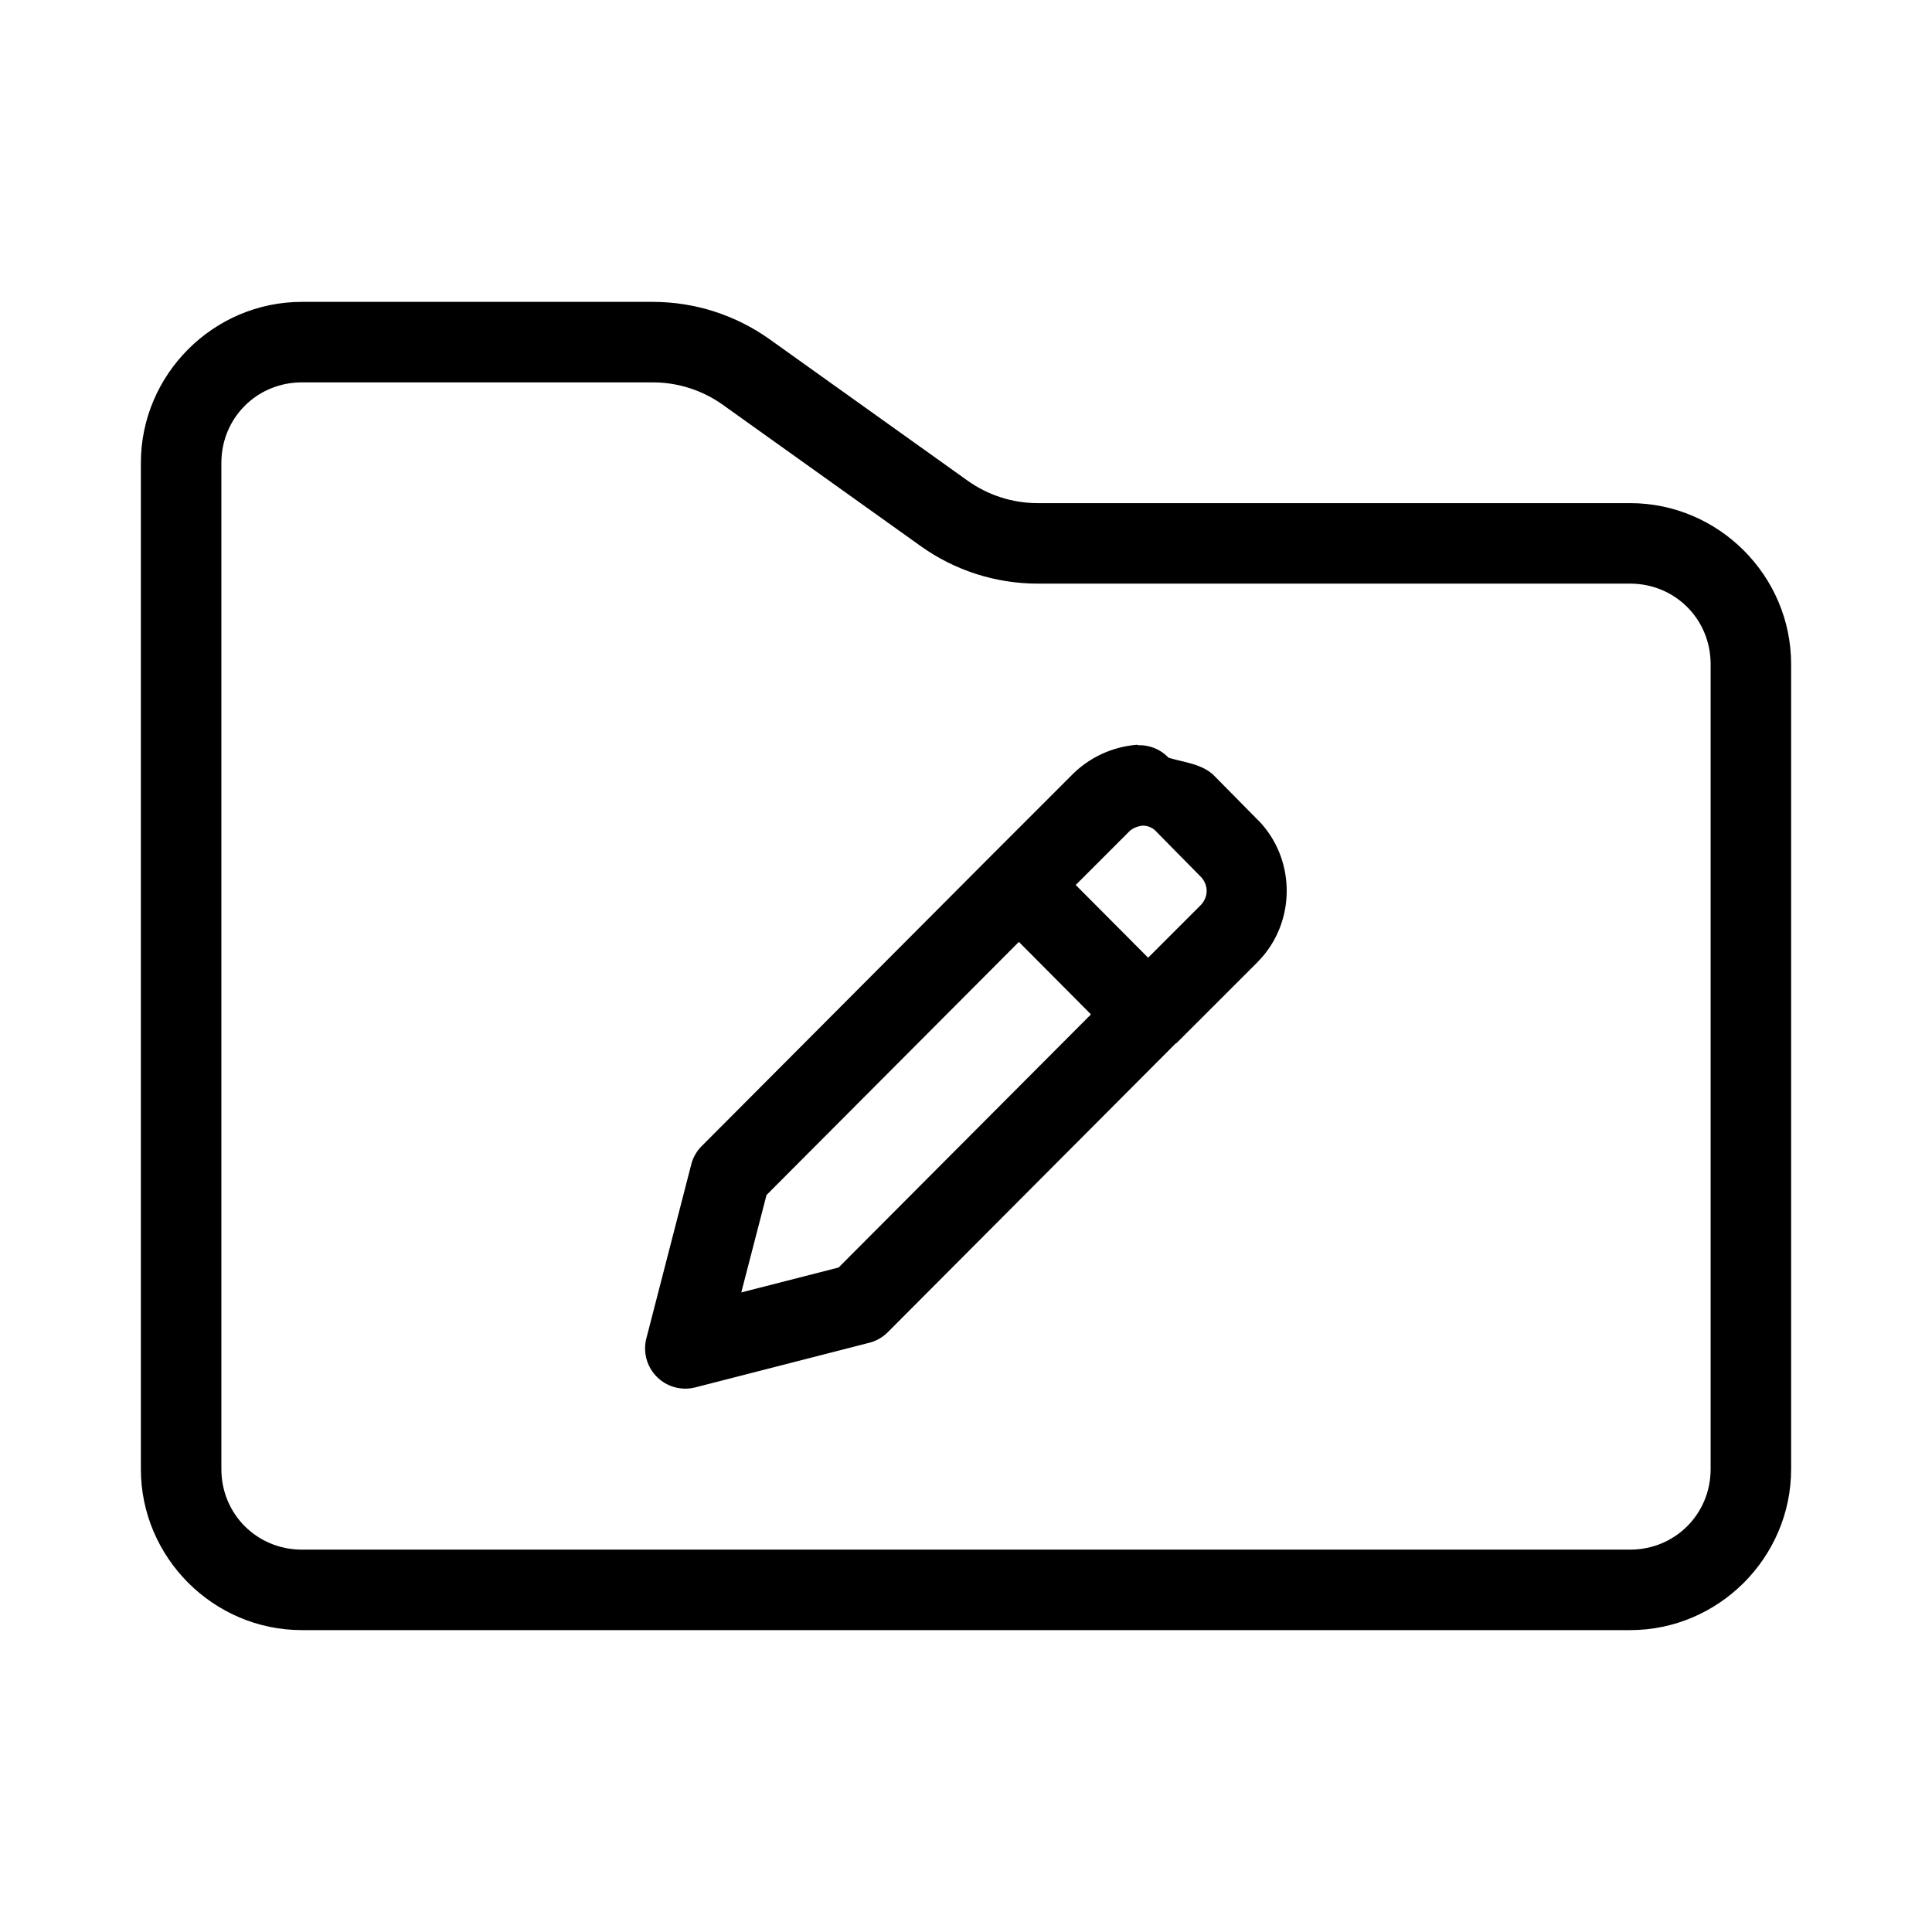 <?xml version="1.0" encoding="UTF-8" standalone="no"?>
<svg
   viewBox="0 0 48 48"
   version="1.1"
   id="svg2"
   sodipodi:docname="folder-text.svg"
   xmlns:inkscape="http://www.inkscape.org/namespaces/inkscape"
   xmlns:sodipodi="http://sodipodi.sourceforge.net/DTD/sodipodi-0.dtd"
   xmlns="http://www.w3.org/2000/svg"
   xmlns:svg="http://www.w3.org/2000/svg">
  <sodipodi:namedview
     id="namedview2"
     pagecolor="#ffffff"
     bordercolor="#666666"
     borderopacity="1.0"
     inkscape:showpageshadow="2"
     inkscape:pageopacity="0.0"
     inkscape:pagecheckerboard="0"
     inkscape:deskcolor="#d1d1d1" />
  <defs
     id="defs1">
    <style
       id="style1">.c{fill:none;stroke:#000;stroke-width:2px;stroke-linecap:round;stroke-linejoin:round;}</style>
  </defs>
  <g
     id="a">
    <path
       style="color:#000000;fill:#000000;stroke-linecap:round;stroke-linejoin:round;-inkscape-stroke:none"
       d="m 7.5,7.5 c -2.197,0 -4,1.803 -4,4 v 25 c 0,2.197 1.803,4 4,4 h 33 c 2.197,0 4,-1.803 4,-4 v -20 c 0,-2.197 -1.803,-4 -4,-4 H 25.781 c -0.625,0 -1.233,-0.195 -1.742,-0.559 L 19.125,8.432 C 18.277,7.826 17.261,7.5 16.219,7.5 Z m 0,2 h 8.719 c 0.625,0 1.233,0.195 1.742,0.559 L 22.875,13.568 C 23.723,14.174 24.739,14.5 25.781,14.5 H 40.5 c 1.116,0 2,0.884 2,2 v 20 c 0,1.116 -0.884,2 -2,2 h -33 c -1.116,0 -2,-0.884 -2,-2 v -25 c 0,-1.116 0.884,-2 2,-2 z"
       id="path1" />
  </g>
  <g
     id="b">
    <path
       style="color:#000000;fill:#000000;stroke-linecap:round;stroke-linejoin:round;-inkscape-stroke:none"
       d="m 28.25,18.504 c -0.617,0.048 -1.198,0.319 -1.631,0.762 l -2.012,2.012 -7.17,7.193 a 1,1 0 0 0 -0.262,0.455 L 16.059,33.25 a 1,1 0 0 0 1.217,1.219 l 4.324,-1.109 a 1,1 0 0 0 0.459,-0.264 l 7.148,-7.17 a 1,1 0 0 0 0.023,-0.01 l 2.021,-2.02 a 1,1 0 0 0 0.008,-0.01 c 0.945,-0.967 0.945,-2.54 0,-3.508 a 1,1 0 0 0 -0.004,-0.002 l -1.062,-1.076 C 29.895,18.979 29.442,18.95 29.031,18.824 a 1,1 0 0 0 -0.75,-0.309 1,1 0 0 0 -0.031,-0.012 z m 0.121,2.01 a 1,1 0 0 0 0.002,0 c 0.134,-0.006 0.262,0.046 0.354,0.145 a 1,1 0 0 0 0.021,0.023 l 1.08,1.096 c 0.201,0.206 0.201,0.507 0,0.713 l -1.303,1.303 -1.799,-1.807 1.314,-1.314 a 1,1 0 0 0 0.008,-0.008 c 0.085,-0.087 0.202,-0.132 0.322,-0.15 z m -3.057,2.887 1.791,1.801 -6.27,6.289 -2.418,0.619 0.627,-2.42 z"
       id="path2" />
  </g>
</svg>
